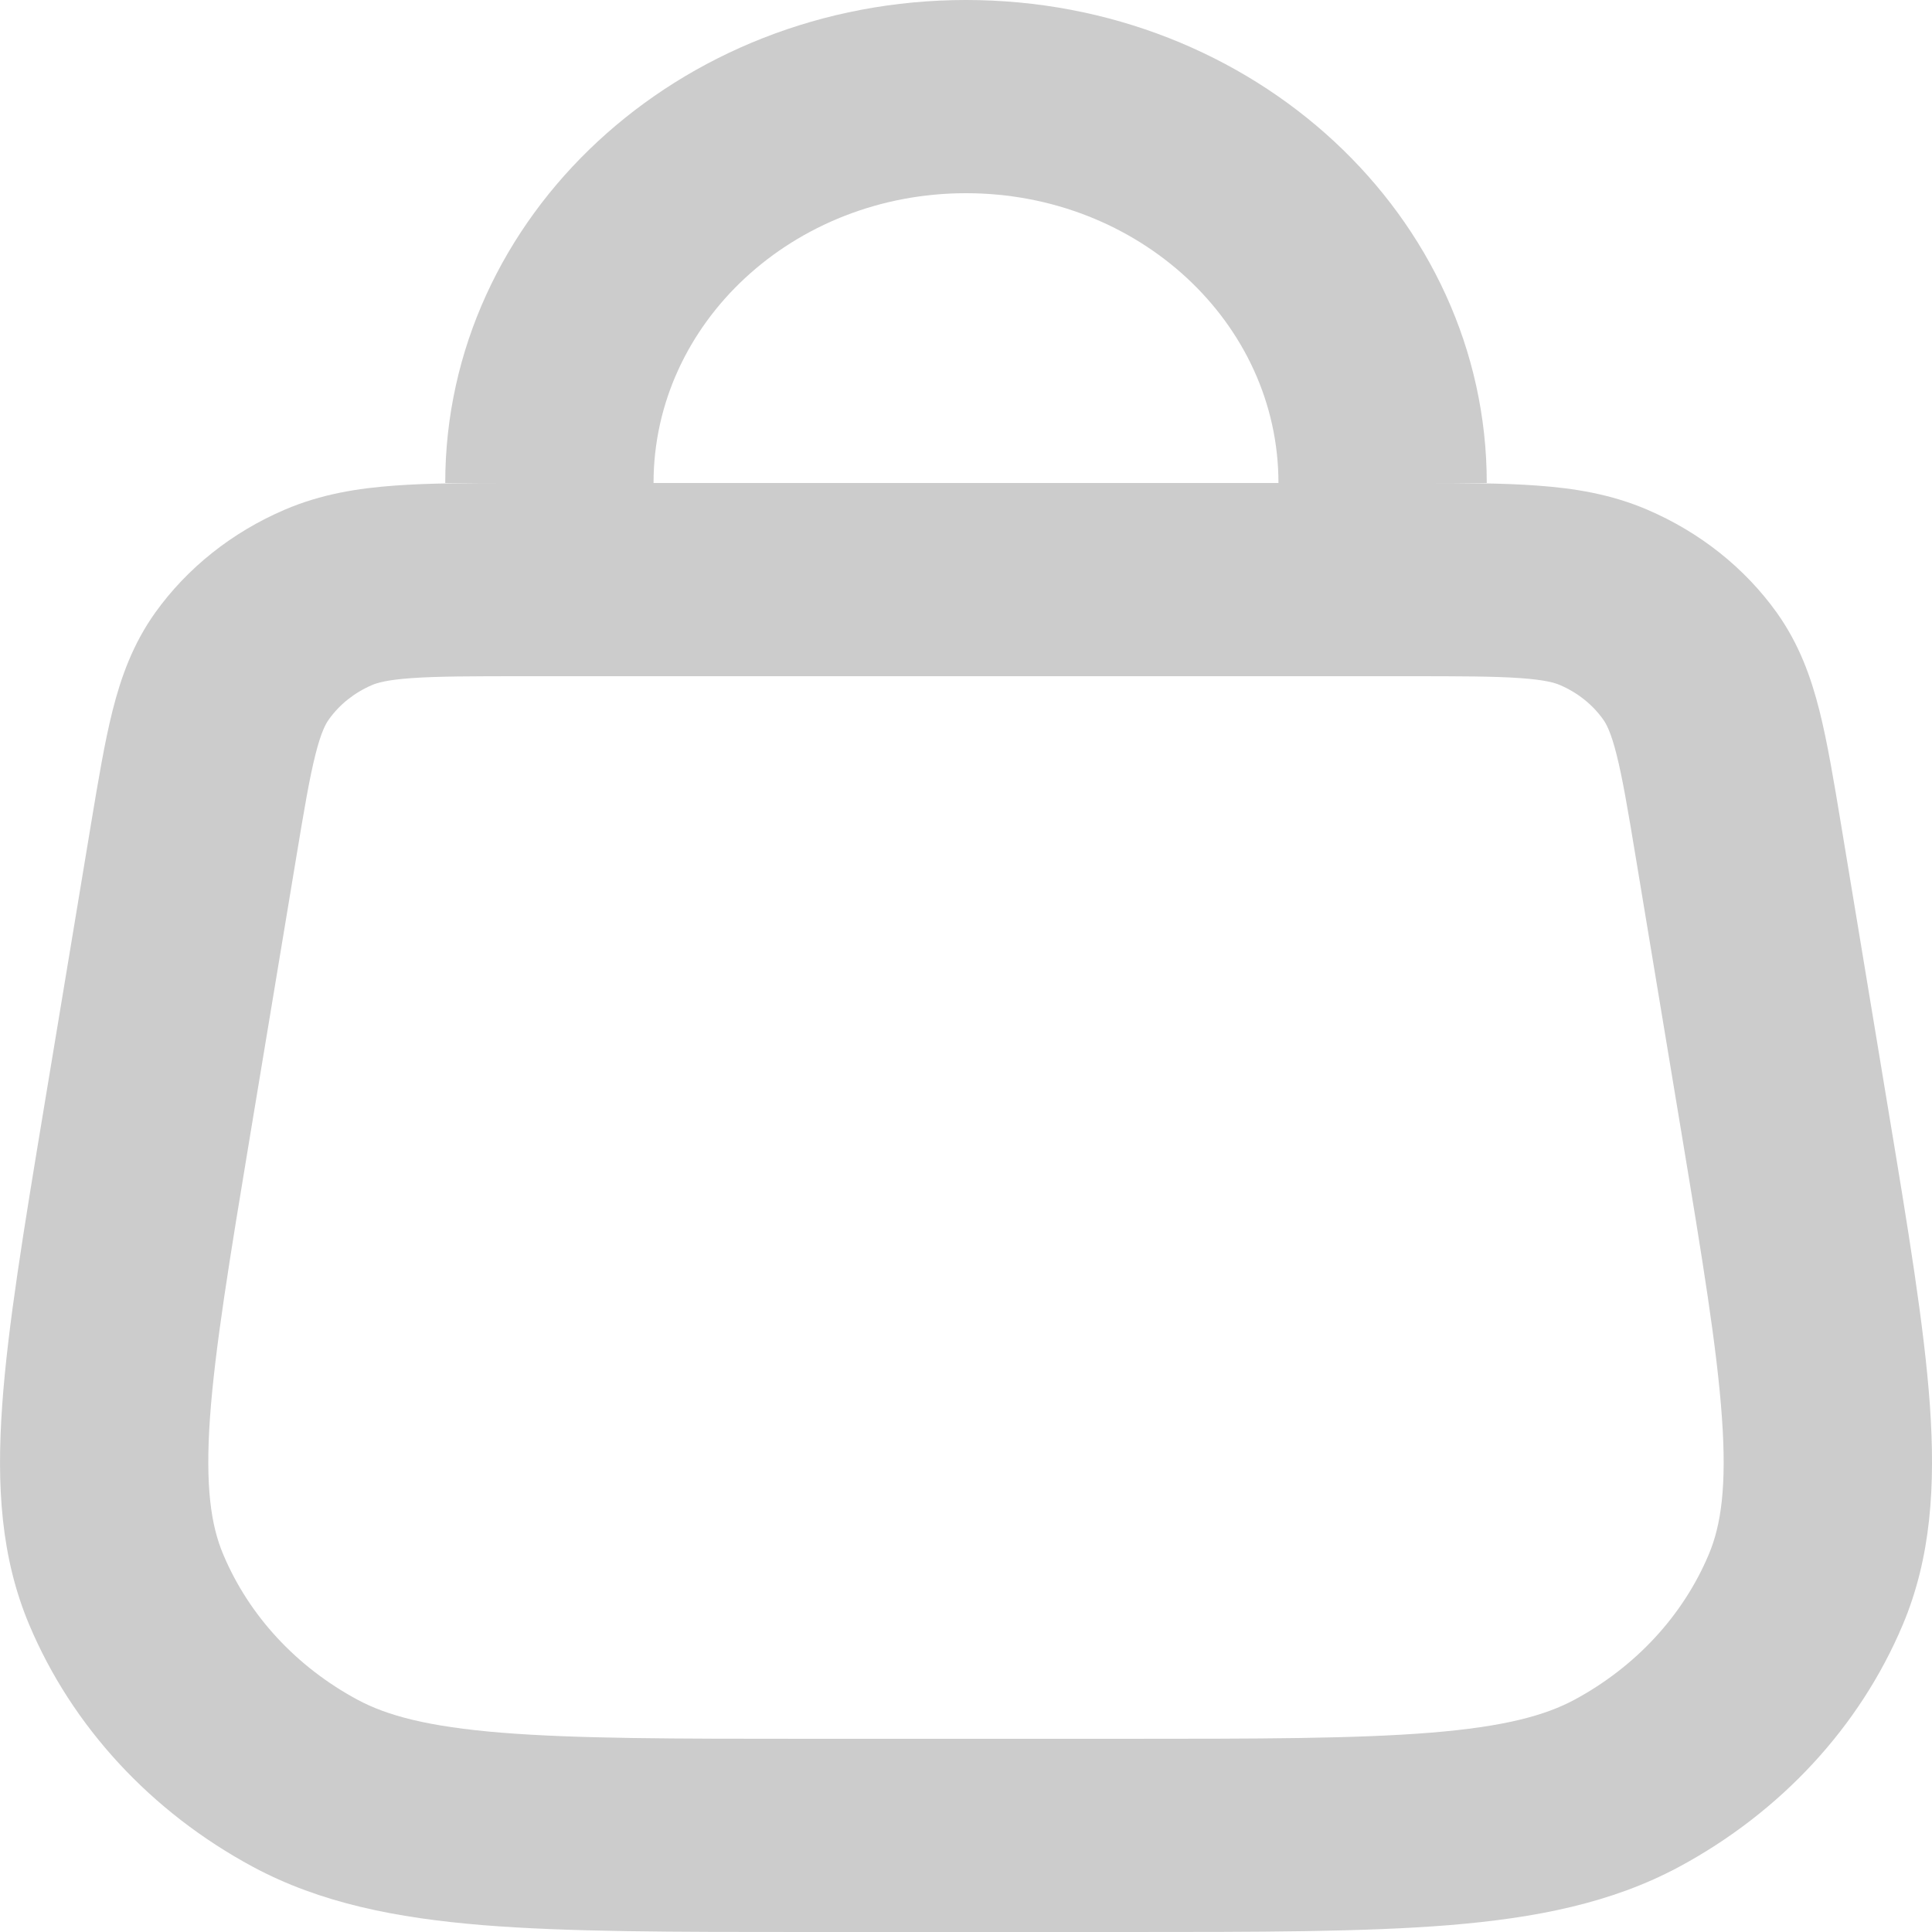 <svg width="22" height="22" viewBox="0 0 22 22" fill="none" xmlns="http://www.w3.org/2000/svg">
<path fill-rule="evenodd" clip-rule="evenodd" d="M11 2.2C9.035 2.2 7.442 3.677 7.442 5.5H14.558C14.558 3.677 12.965 2.2 11 2.2ZM5.07 5.5C5.07 2.462 7.725 0 11 0C14.275 0 16.93 2.462 16.93 5.5H16.152C16.668 5.5 17.119 5.501 17.498 5.529C17.922 5.559 18.343 5.626 18.758 5.804C19.358 6.061 19.868 6.467 20.233 6.977C20.485 7.331 20.621 7.706 20.718 8.091C20.809 8.452 20.882 8.892 20.966 9.398L21.5 12.623C21.729 14 21.912 15.105 21.976 16.002C22.04 16.92 21.99 17.736 21.666 18.504C21.177 19.663 20.28 20.633 19.12 21.258C18.351 21.671 17.488 21.841 16.5 21.922C15.535 22 14.329 22 12.827 22H9.173C7.671 22 6.465 22 5.5 21.922C4.512 21.841 3.649 21.671 2.88 21.258C1.72 20.633 0.823 19.663 0.334 18.504C0.01 17.736 -0.04 16.92 0.025 16.002C0.088 15.105 0.271 14 0.499 12.623L1.034 9.397C1.118 8.892 1.191 8.452 1.282 8.091C1.379 7.706 1.515 7.331 1.767 6.977C2.132 6.467 2.642 6.061 3.242 5.804C3.657 5.626 4.078 5.559 4.502 5.529C4.881 5.501 5.332 5.5 5.848 5.5H5.07ZM4.685 7.722C4.404 7.742 4.294 7.776 4.236 7.801C4.036 7.887 3.866 8.022 3.745 8.192C3.709 8.242 3.656 8.337 3.592 8.592C3.524 8.861 3.464 9.215 3.372 9.771L2.852 12.906C2.613 14.346 2.447 15.356 2.391 16.145C2.337 16.923 2.401 17.368 2.543 17.703C2.836 18.398 3.374 18.98 4.071 19.355C4.406 19.535 4.87 19.662 5.707 19.73C6.556 19.799 7.658 19.8 9.229 19.8H12.771C14.342 19.8 15.444 19.799 16.293 19.73C17.13 19.662 17.594 19.535 17.929 19.355C18.625 18.98 19.164 18.398 19.457 17.703C19.599 17.368 19.663 16.923 19.608 16.145C19.553 15.356 19.387 14.346 19.148 12.906L18.628 9.771C18.536 9.215 18.476 8.861 18.408 8.592C18.344 8.337 18.291 8.242 18.255 8.192C18.134 8.022 17.964 7.887 17.764 7.801C17.706 7.776 17.596 7.742 17.315 7.722C17.018 7.701 16.631 7.7 16.026 7.7H5.974C5.369 7.7 4.982 7.701 4.685 7.722Z" fill="#CCCCCC"/>
</svg>
